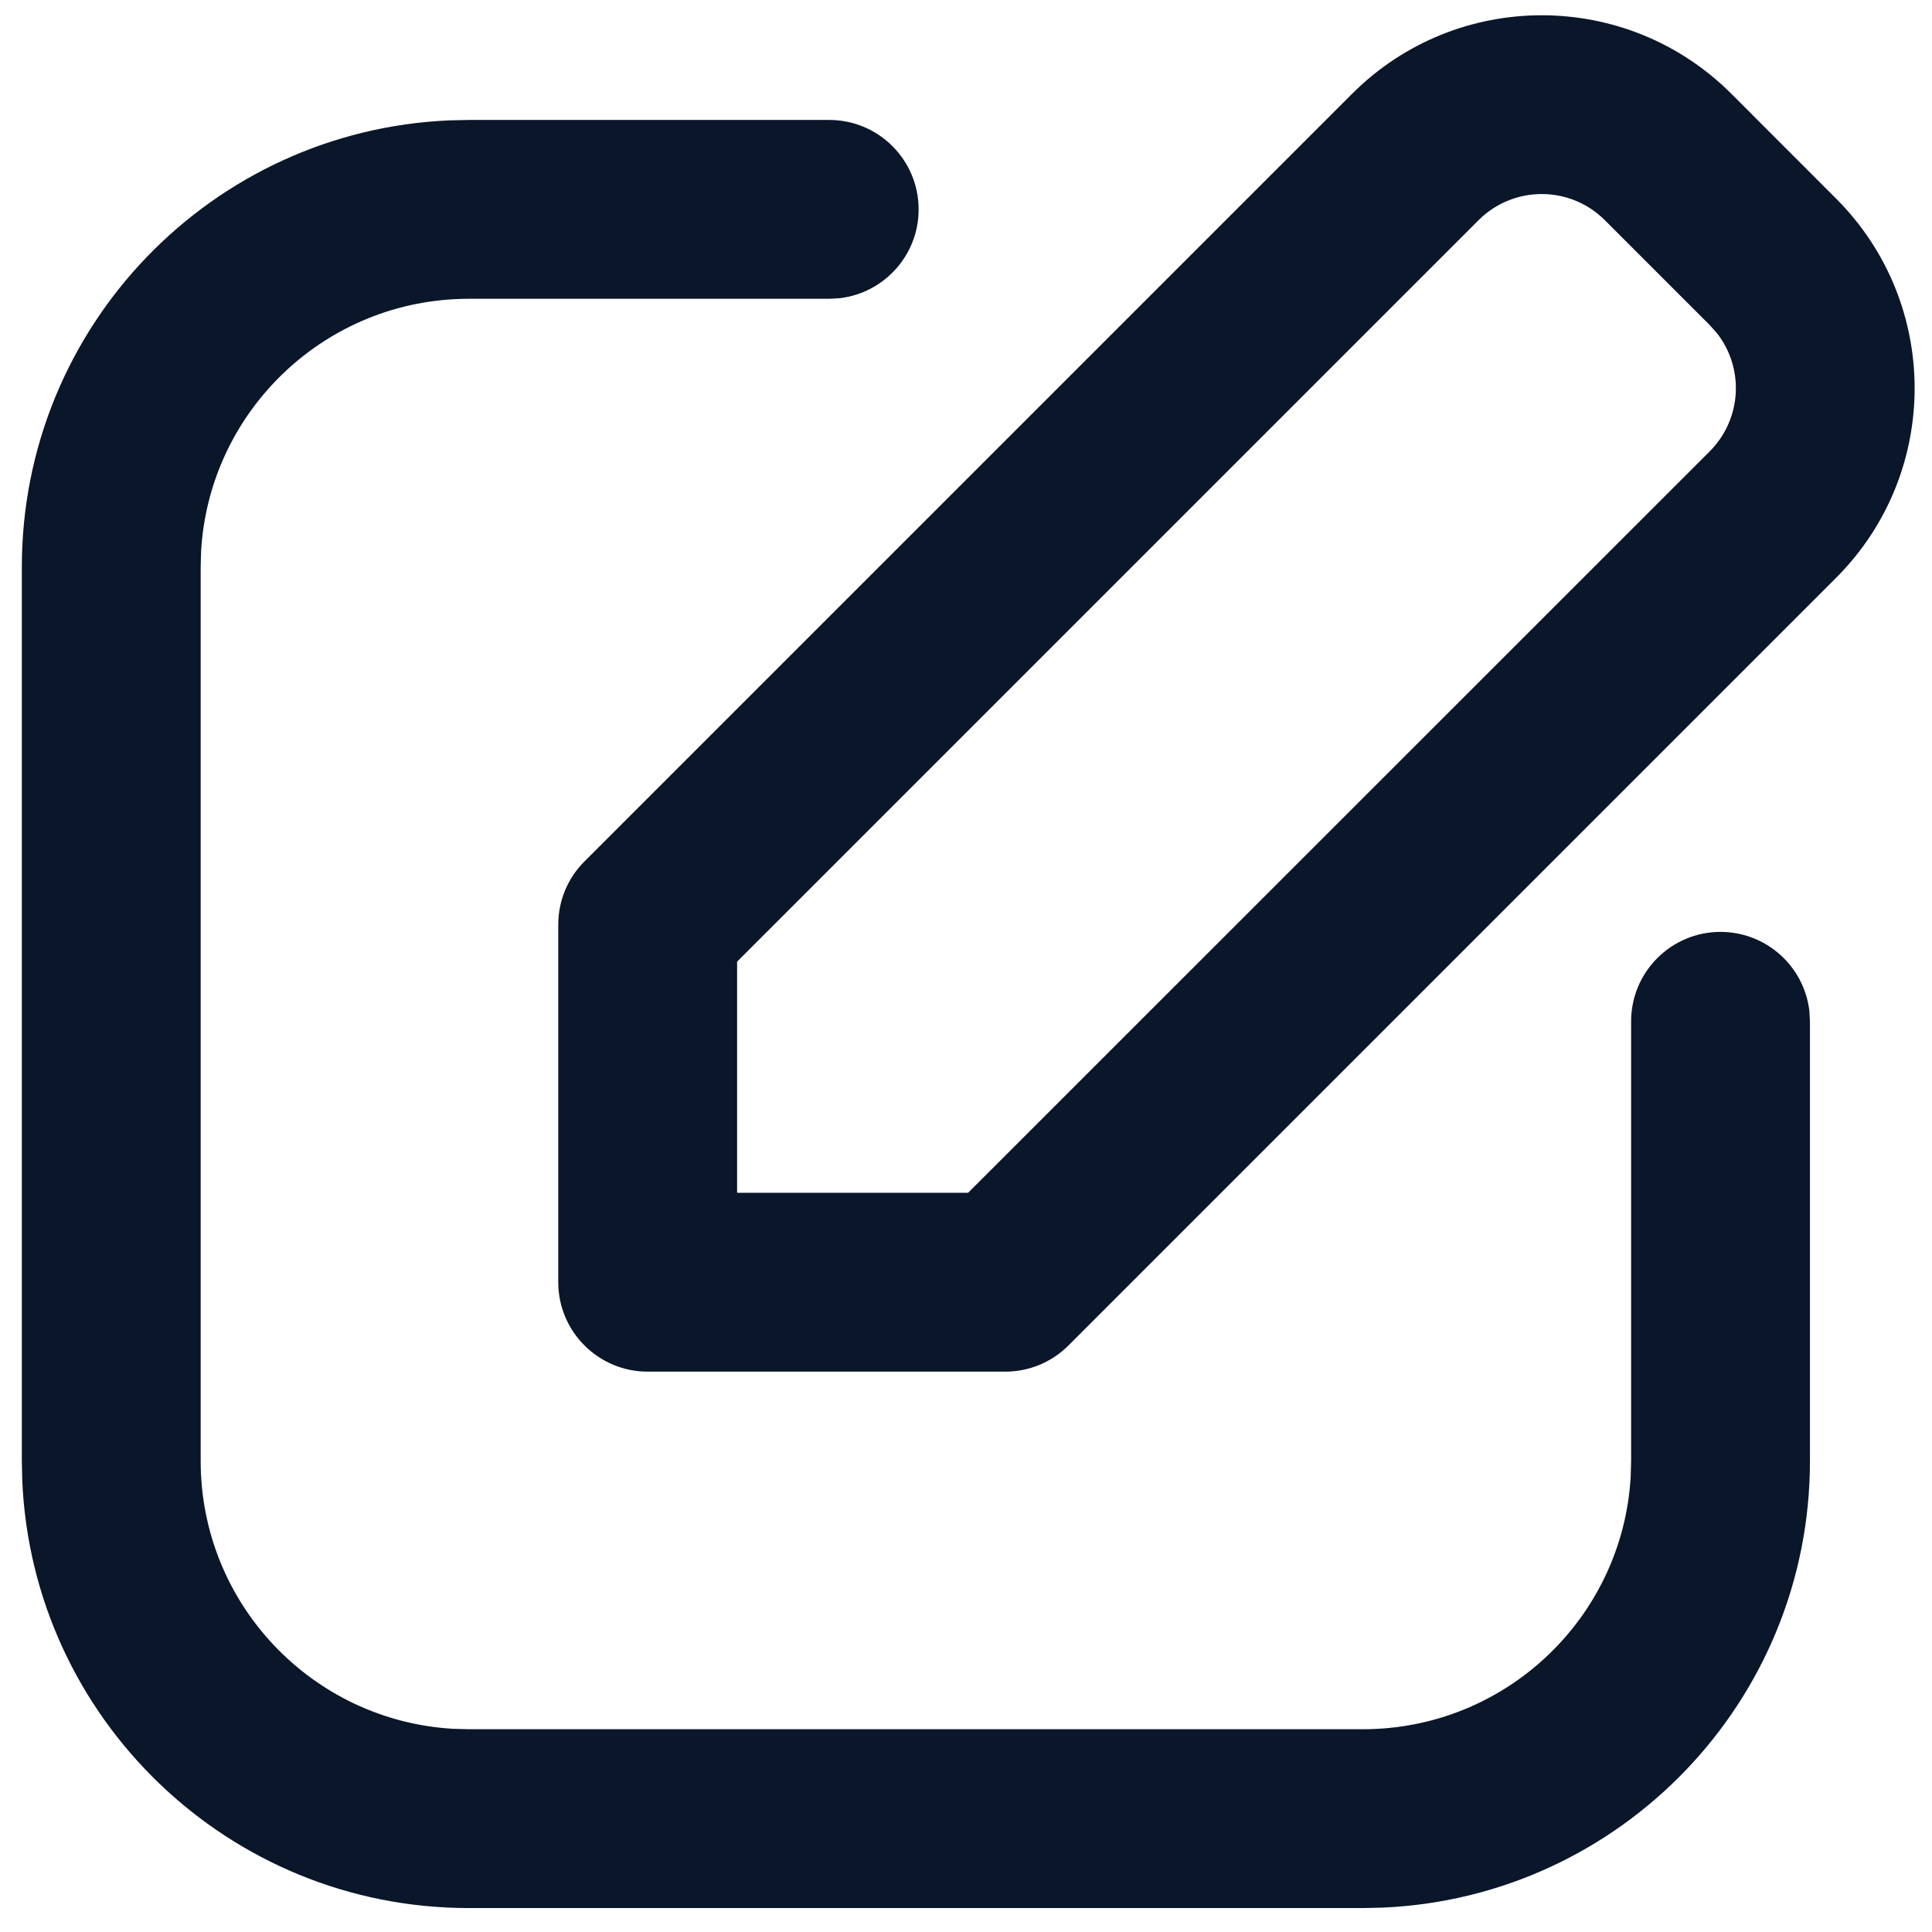 <svg width="23" height="23" viewBox="0 0 23 23" fill="none" xmlns="http://www.w3.org/2000/svg">
<path fill-rule="evenodd" clip-rule="evenodd" d="M16.096 1.117L6.958 10.255C6.758 10.454 6.646 10.725 6.646 11.007V15.265C6.646 15.852 7.123 16.329 7.71 16.329H11.968C12.25 16.329 12.521 16.217 12.72 16.017L21.858 6.879C23.105 5.632 23.105 3.611 21.858 2.364L20.612 1.117C19.365 -0.13 17.343 -0.13 16.096 1.117ZM20.353 3.869L20.442 3.969C20.767 4.387 20.737 4.99 20.353 5.374L11.525 14.2H8.775V11.448L17.601 2.622C18.017 2.206 18.691 2.206 19.106 2.622L20.353 3.869ZM10.936 2.493C10.936 1.905 10.46 1.428 9.872 1.428H5.582L5.351 1.433C2.519 1.554 0.26 3.888 0.26 6.75V17.393L0.265 17.624C0.386 20.456 2.72 22.715 5.582 22.715H16.225L16.456 22.71C19.288 22.589 21.547 20.255 21.547 17.393V12.159L21.54 12.034C21.478 11.505 21.028 11.094 20.482 11.094C19.895 11.094 19.418 11.571 19.418 12.159V17.393L19.413 17.581C19.316 19.257 17.926 20.586 16.225 20.586H5.582L5.394 20.581C3.718 20.484 2.389 19.094 2.389 17.393V6.75L2.394 6.562C2.491 4.886 3.881 3.557 5.582 3.557H9.872L9.996 3.55C10.525 3.488 10.936 3.039 10.936 2.493Z" fill="#0A1629"/>
</svg>
